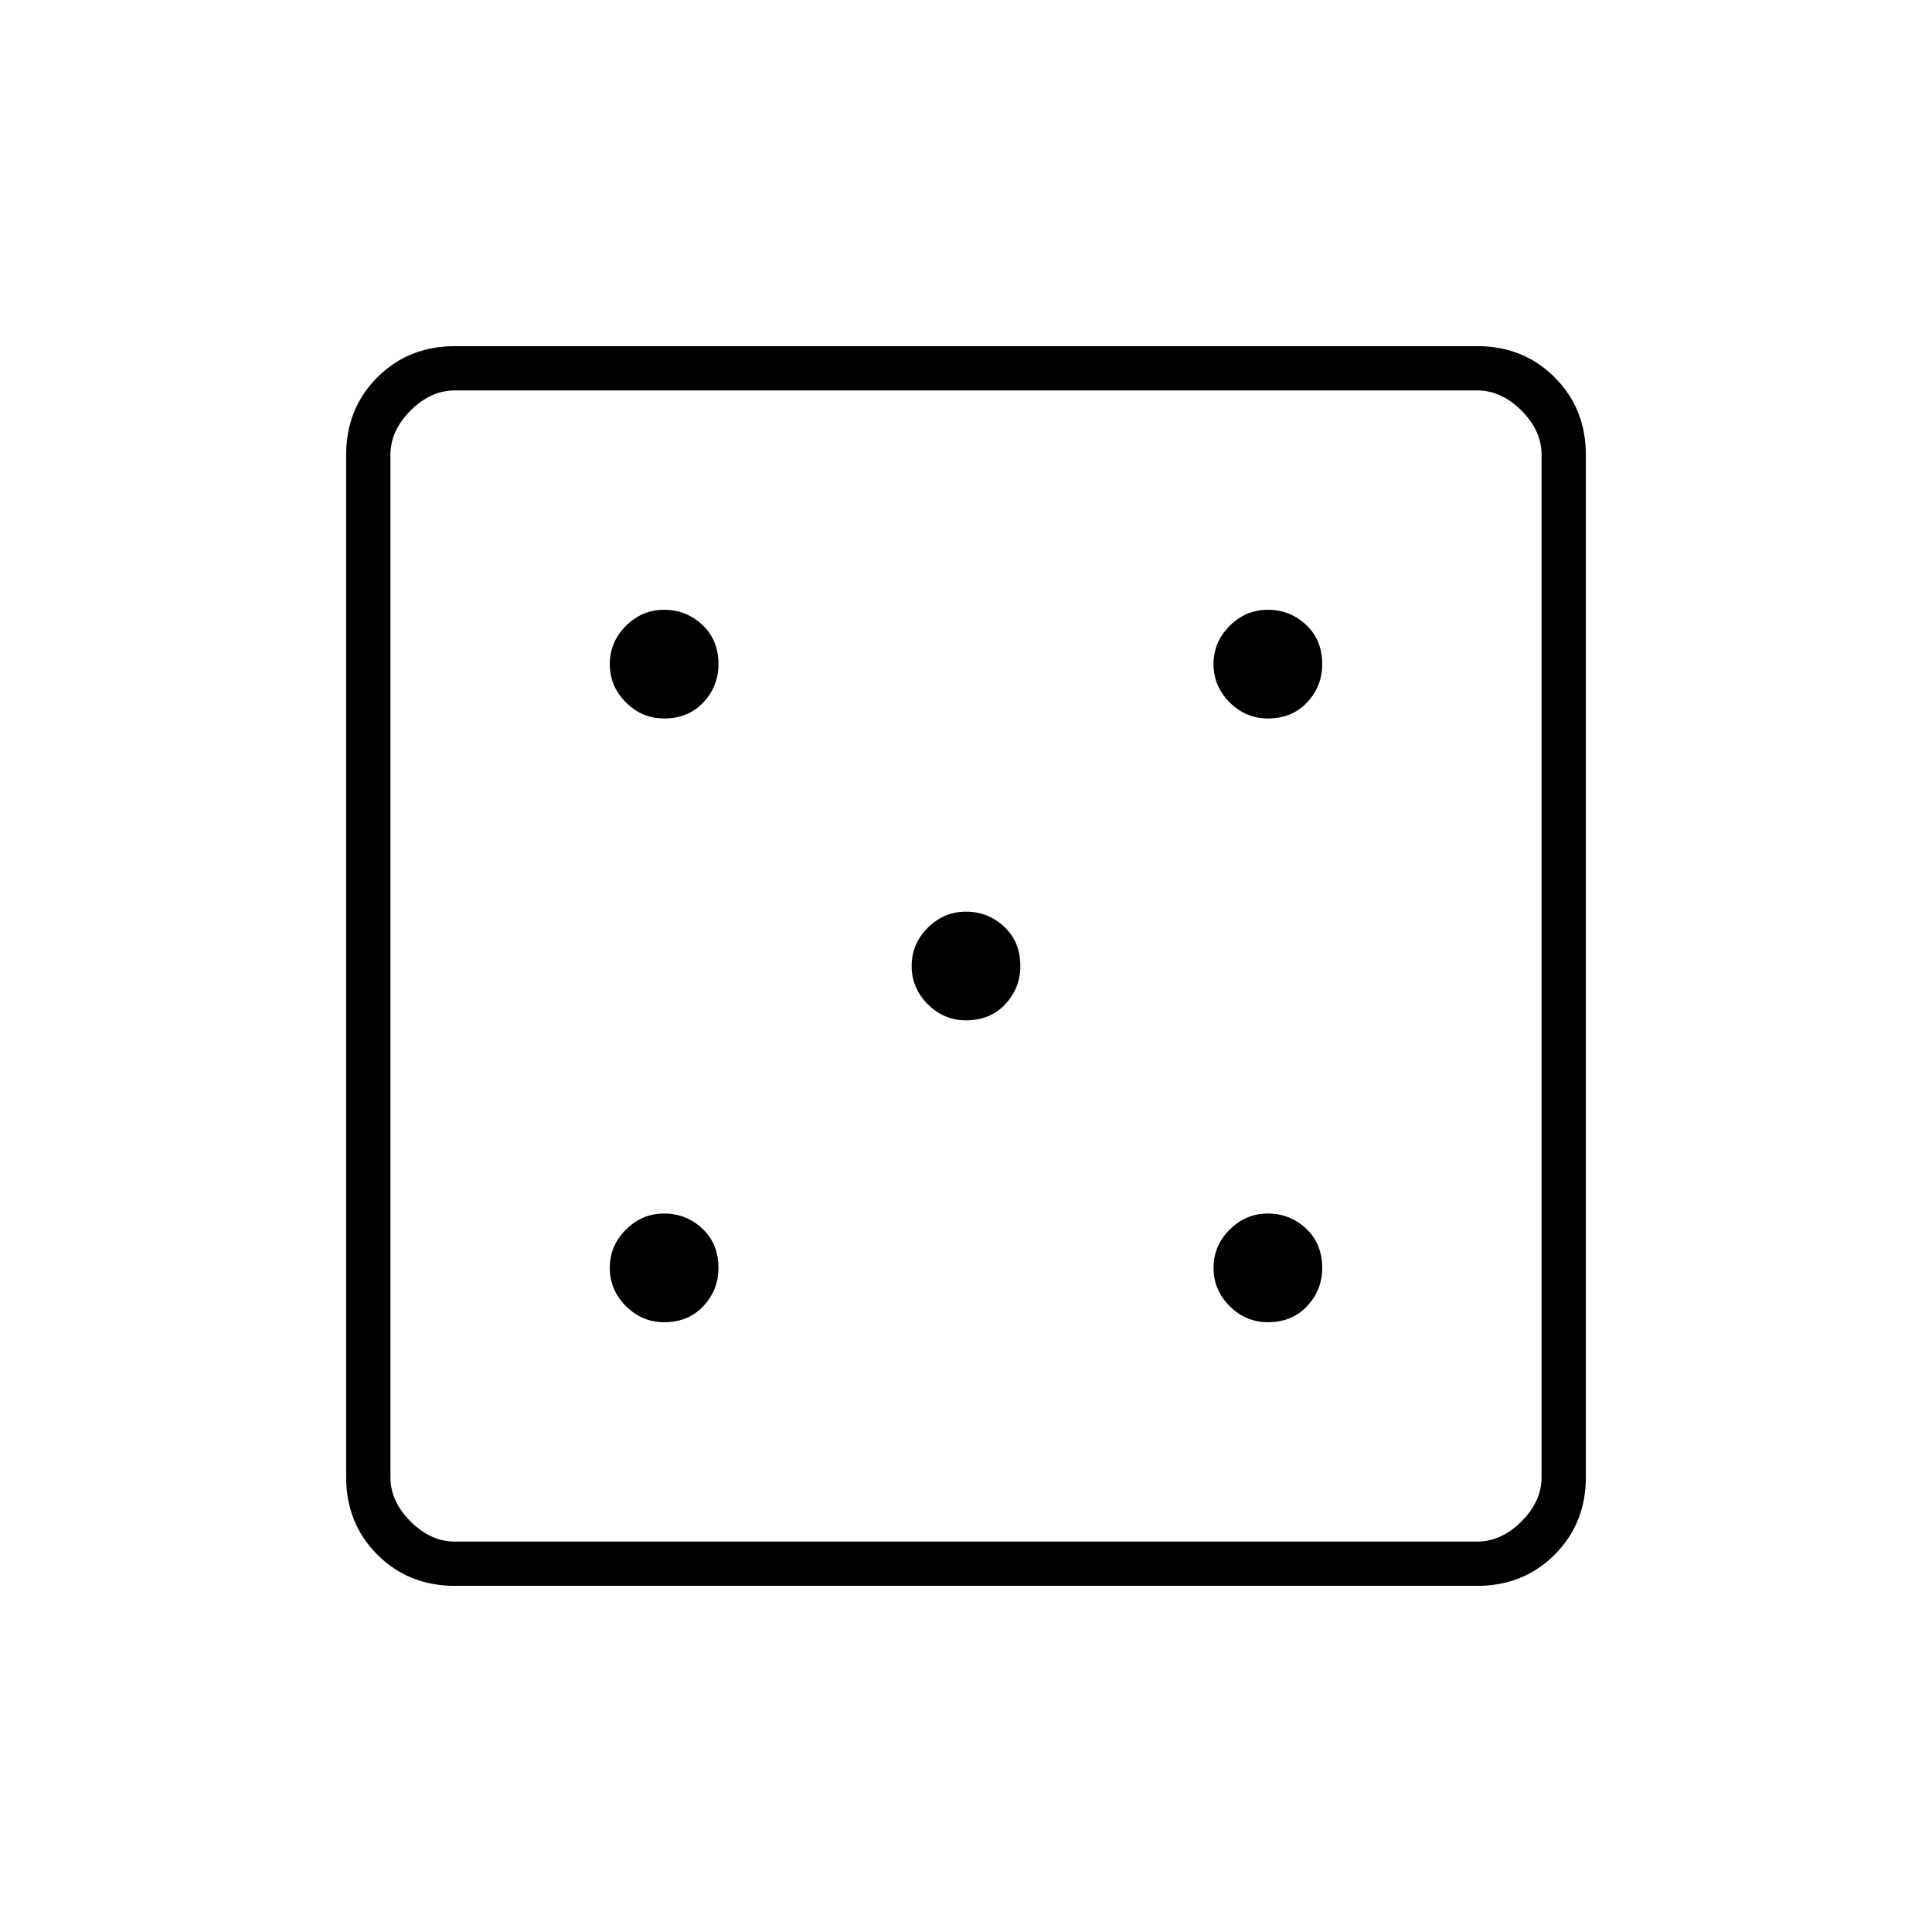 <svg xmlns="http://www.w3.org/2000/svg" width="48" height="48"><path d="M16.5 32.85q.6 0 .975-.4t.375-.95q0-.6-.4-.975t-.95-.375q-.55 0-.95.4-.4.4-.4.95 0 .55.4.95.4.4.95.4zm0-15q.6 0 .975-.4t.375-.95q0-.6-.4-.975t-.95-.375q-.55 0-.95.4-.4.4-.4.95 0 .55.4.95.4.4.95.4zm7.5 7.5q.6 0 .975-.4t.375-.95q0-.6-.4-.975T24 22.65q-.55 0-.95.4-.4.4-.4.95 0 .55.4.95.4.4.95.4zm7.5 7.5q.6 0 .975-.4t.375-.95q0-.6-.4-.975t-.95-.375q-.55 0-.95.4-.4.4-.4.95 0 .55.4.95.4.4.95.4zm0-15q.6 0 .975-.4t.375-.95q0-.6-.4-.975t-.95-.375q-.55 0-.95.4-.4.4-.4.95 0 .55.4.95.4.4.95.4zM11.3 39.4q-1.15 0-1.925-.775Q8.6 37.85 8.6 36.7V11.3q0-1.15.775-1.925Q10.15 8.6 11.3 8.6h25.4q1.15 0 1.925.775.775.775.775 1.925v25.4q0 1.15-.775 1.925-.775.775-1.925.775zm0-1.1h25.4q.6 0 1.1-.5.5-.5.5-1.1V11.3q0-.6-.5-1.1-.5-.5-1.1-.5H11.3q-.6 0-1.1.5-.5.5-.5 1.1v25.4q0 .6.5 1.1.5.5 1.1.5zM9.7 9.7v28.6V9.7z"/></svg>